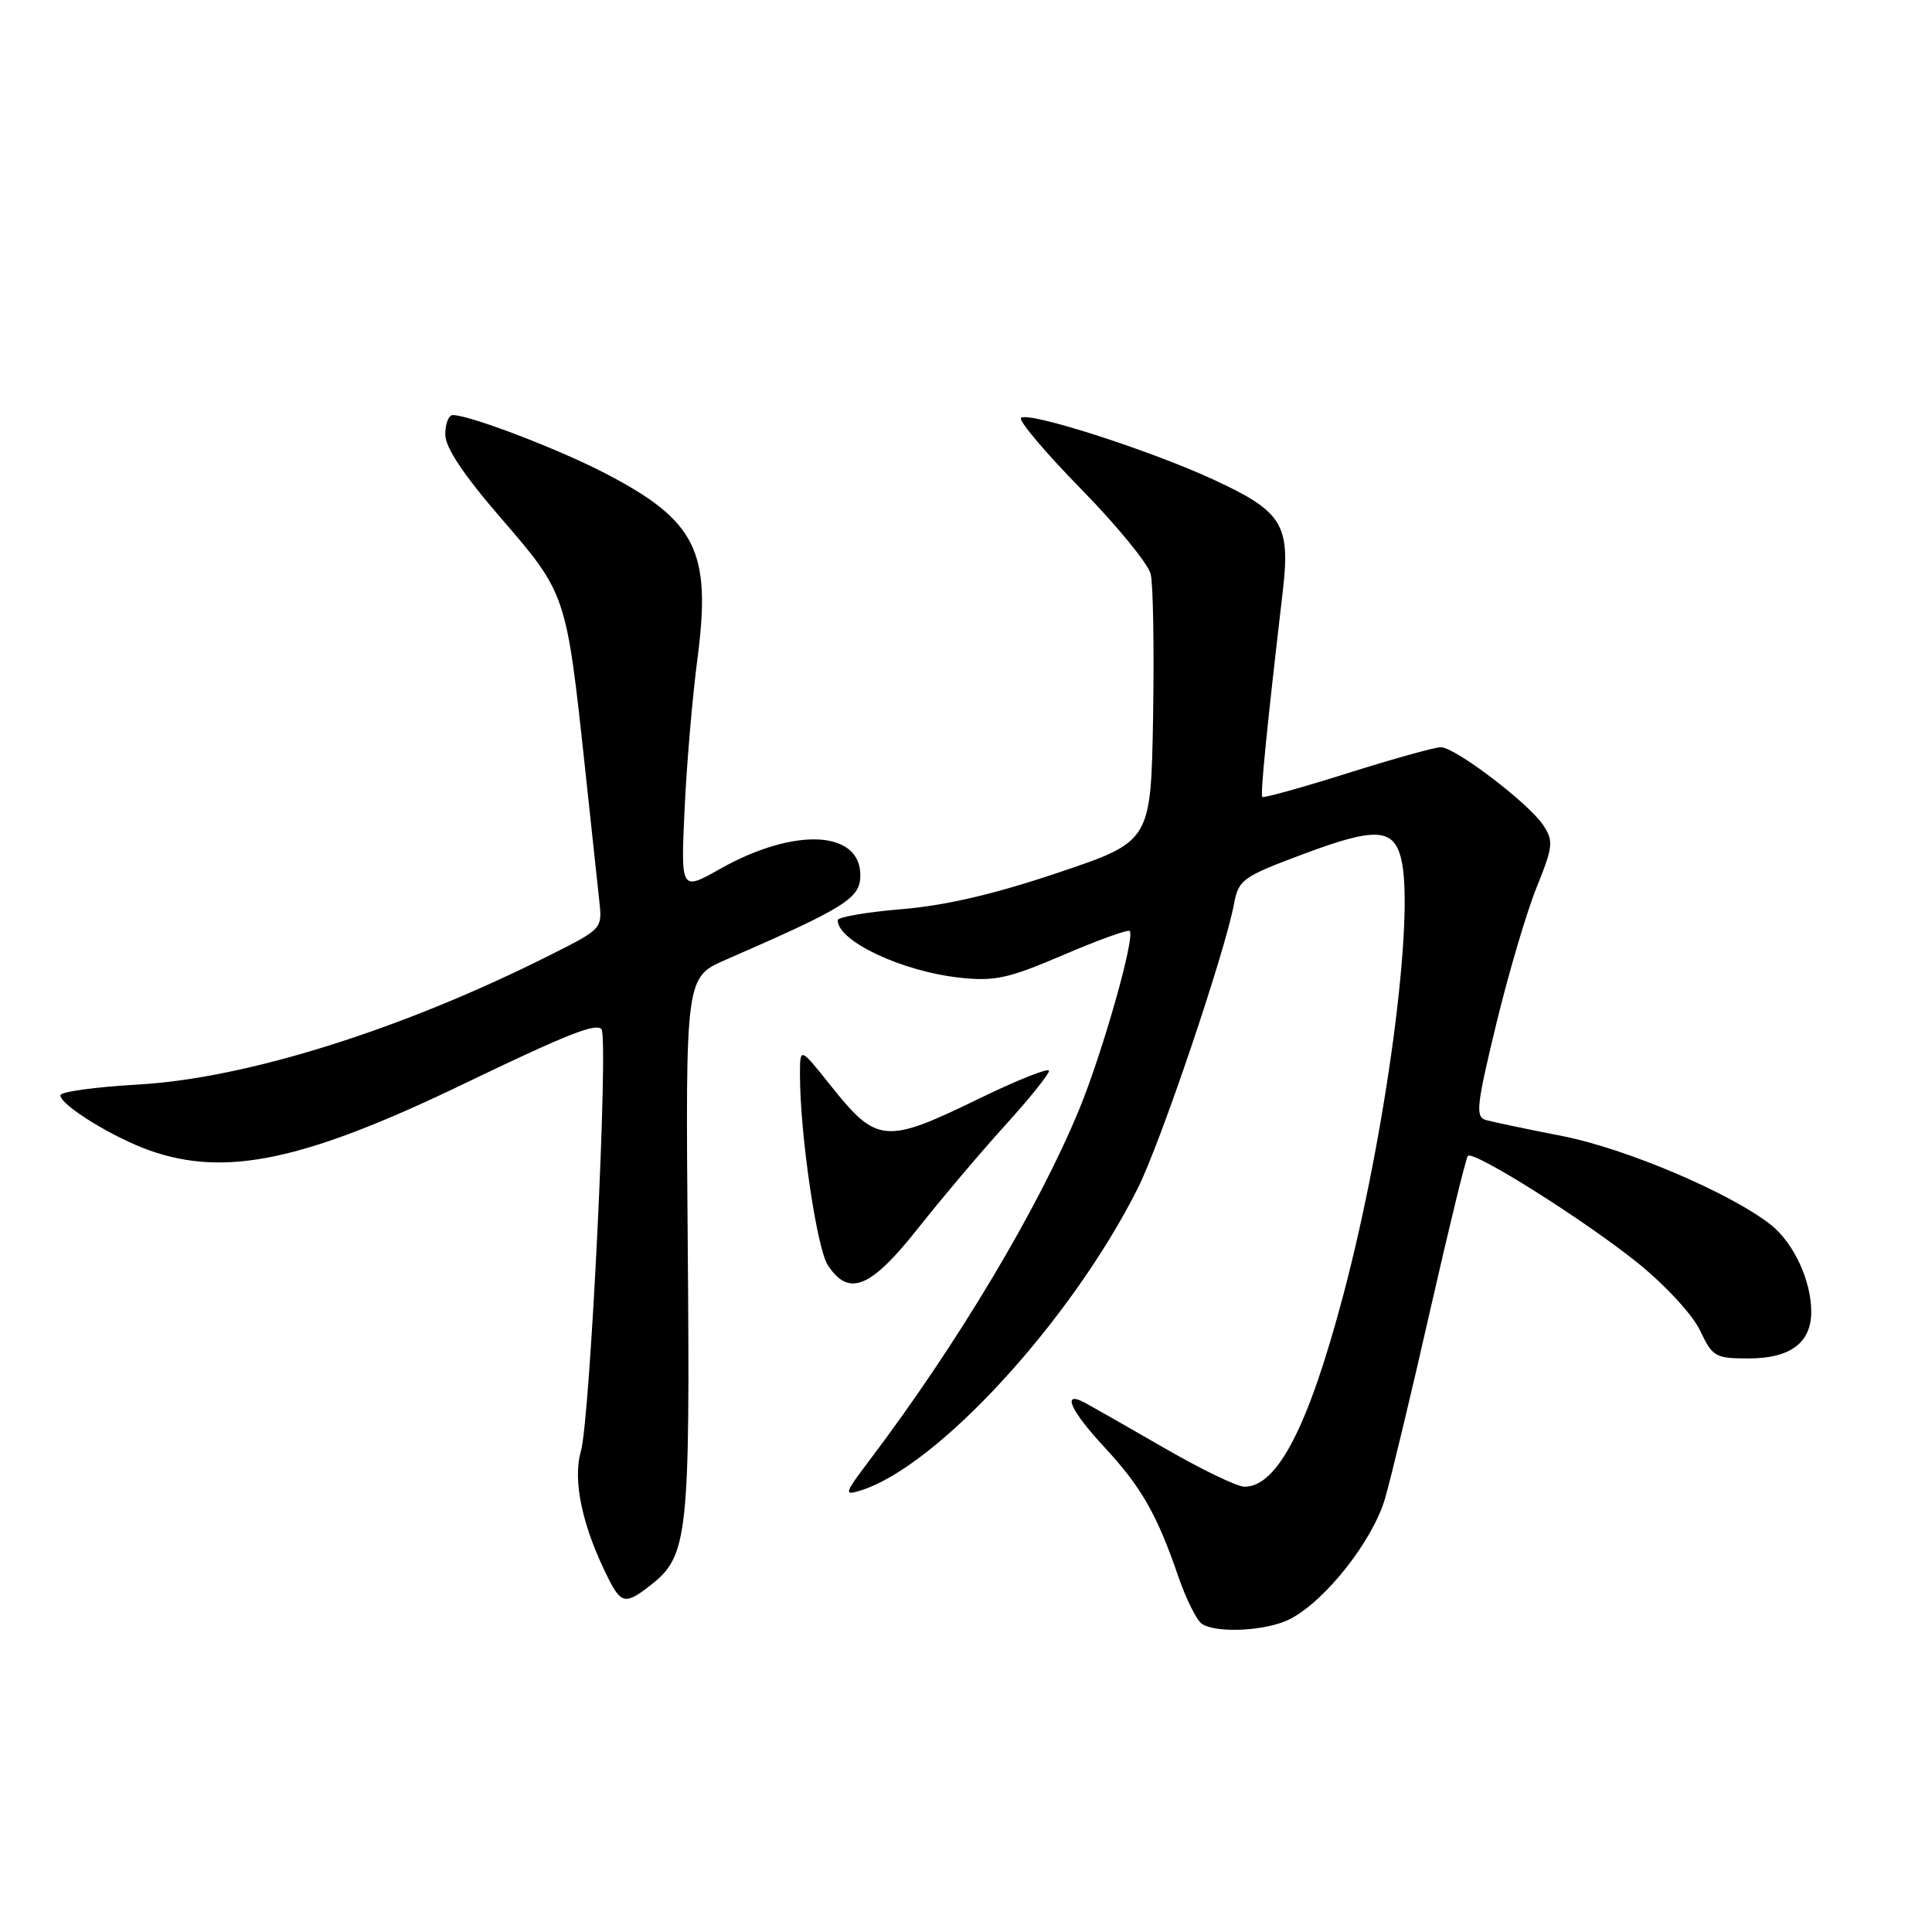 <?xml version="1.0" encoding="UTF-8" standalone="no"?>
<!DOCTYPE svg PUBLIC "-//W3C//DTD SVG 1.1//EN" "http://www.w3.org/Graphics/SVG/1.1/DTD/svg11.dtd" >
<svg xmlns="http://www.w3.org/2000/svg" xmlns:xlink="http://www.w3.org/1999/xlink" version="1.1" viewBox="0 0 256 256">
 <g >
 <path fill="currentColor"
d=" M 170.94 214.53 C 175.64 212.10 181.90 204.15 183.53 198.54 C 184.35 195.71 187.05 184.45 189.53 173.51 C 192.02 162.57 194.25 153.42 194.50 153.16 C 195.26 152.41 210.01 161.71 217.00 167.34 C 220.66 170.29 224.27 174.20 225.26 176.29 C 226.92 179.79 227.28 180.00 231.68 180.00 C 237.22 180.00 240.00 177.94 240.00 173.81 C 240.00 169.68 237.66 164.66 234.62 162.27 C 229.26 158.06 215.44 152.18 207.00 150.53 C 202.32 149.62 197.78 148.66 196.90 148.41 C 195.48 148.01 195.63 146.57 198.25 135.73 C 199.88 129.00 202.29 120.83 203.61 117.58 C 205.79 112.17 205.87 111.45 204.50 109.36 C 202.61 106.47 192.80 99.00 190.91 99.01 C 190.13 99.01 184.57 100.56 178.54 102.46 C 172.51 104.36 167.43 105.77 167.26 105.60 C 166.98 105.31 167.90 96.07 169.96 78.50 C 171.02 69.47 169.98 67.78 160.66 63.49 C 152.16 59.58 136.19 54.47 135.29 55.38 C 134.94 55.73 138.52 59.97 143.26 64.81 C 147.99 69.64 152.13 74.70 152.47 76.05 C 152.80 77.40 152.94 85.92 152.79 95.00 C 152.50 111.50 152.50 111.50 140.22 115.63 C 131.80 118.47 125.29 119.99 119.47 120.47 C 114.81 120.86 111.00 121.52 111.00 121.93 C 111.00 124.71 119.50 128.71 127.18 129.55 C 131.80 130.05 133.60 129.66 140.89 126.54 C 145.51 124.56 149.47 123.13 149.69 123.36 C 150.45 124.12 146.10 139.48 142.99 147.02 C 137.59 160.12 126.86 178.09 115.30 193.38 C 111.84 197.96 111.77 198.21 114.06 197.49 C 124.22 194.31 141.92 175.01 150.74 157.50 C 153.75 151.53 162.28 126.33 163.51 119.79 C 164.12 116.54 164.61 116.19 172.83 113.12 C 182.22 109.61 184.64 109.73 185.65 113.75 C 187.52 121.18 183.69 150.09 177.99 171.61 C 173.38 189.02 169.27 197.00 164.90 197.00 C 163.94 197.00 159.19 194.71 154.33 191.90 C 149.48 189.10 144.72 186.39 143.76 185.87 C 140.62 184.19 141.80 186.87 146.37 191.79 C 151.22 197.02 153.31 200.67 156.12 208.86 C 157.17 211.91 158.59 214.75 159.27 215.18 C 161.29 216.47 167.90 216.10 170.94 214.53 Z  M 86.29 209.98 C 91.15 206.16 91.45 203.38 91.13 165.00 C 90.83 129.50 90.83 129.50 96.17 127.17 C 112.10 120.23 114.00 119.03 114.00 115.97 C 114.00 110.00 105.23 109.60 95.44 115.12 C 90.21 118.07 90.21 118.07 90.71 107.29 C 90.98 101.35 91.75 92.33 92.42 87.24 C 94.28 73.02 92.25 68.97 80.14 62.69 C 73.92 59.46 62.22 55.00 60.00 55.00 C 59.45 55.00 59.00 56.15 59.00 57.56 C 59.00 59.30 61.38 62.87 66.47 68.76 C 75.00 78.63 75.05 78.78 77.49 101.50 C 78.31 109.20 79.18 117.20 79.40 119.28 C 79.82 123.07 79.82 123.07 72.95 126.52 C 53.35 136.40 32.63 142.91 18.25 143.71 C 12.61 144.03 8.00 144.67 8.00 145.13 C 8.00 146.43 14.99 150.74 19.88 152.46 C 29.90 155.99 40.35 153.78 61.30 143.69 C 75.06 137.07 78.88 135.55 79.69 136.36 C 80.67 137.34 78.21 188.03 76.97 192.30 C 75.84 196.22 77.18 202.37 80.66 209.25 C 82.32 212.53 82.95 212.62 86.29 209.98 Z  M 121.65 162.75 C 124.81 158.76 130.00 152.62 133.19 149.11 C 136.39 145.59 139.00 142.34 139.00 141.89 C 139.00 141.44 134.87 143.08 129.82 145.53 C 117.26 151.65 116.20 151.55 110.00 143.76 C 106.00 138.74 106.00 138.74 106.00 142.41 C 106.00 150.23 108.22 165.40 109.69 167.64 C 112.47 171.89 115.35 170.72 121.65 162.75 Z "/>
</g>
</svg>